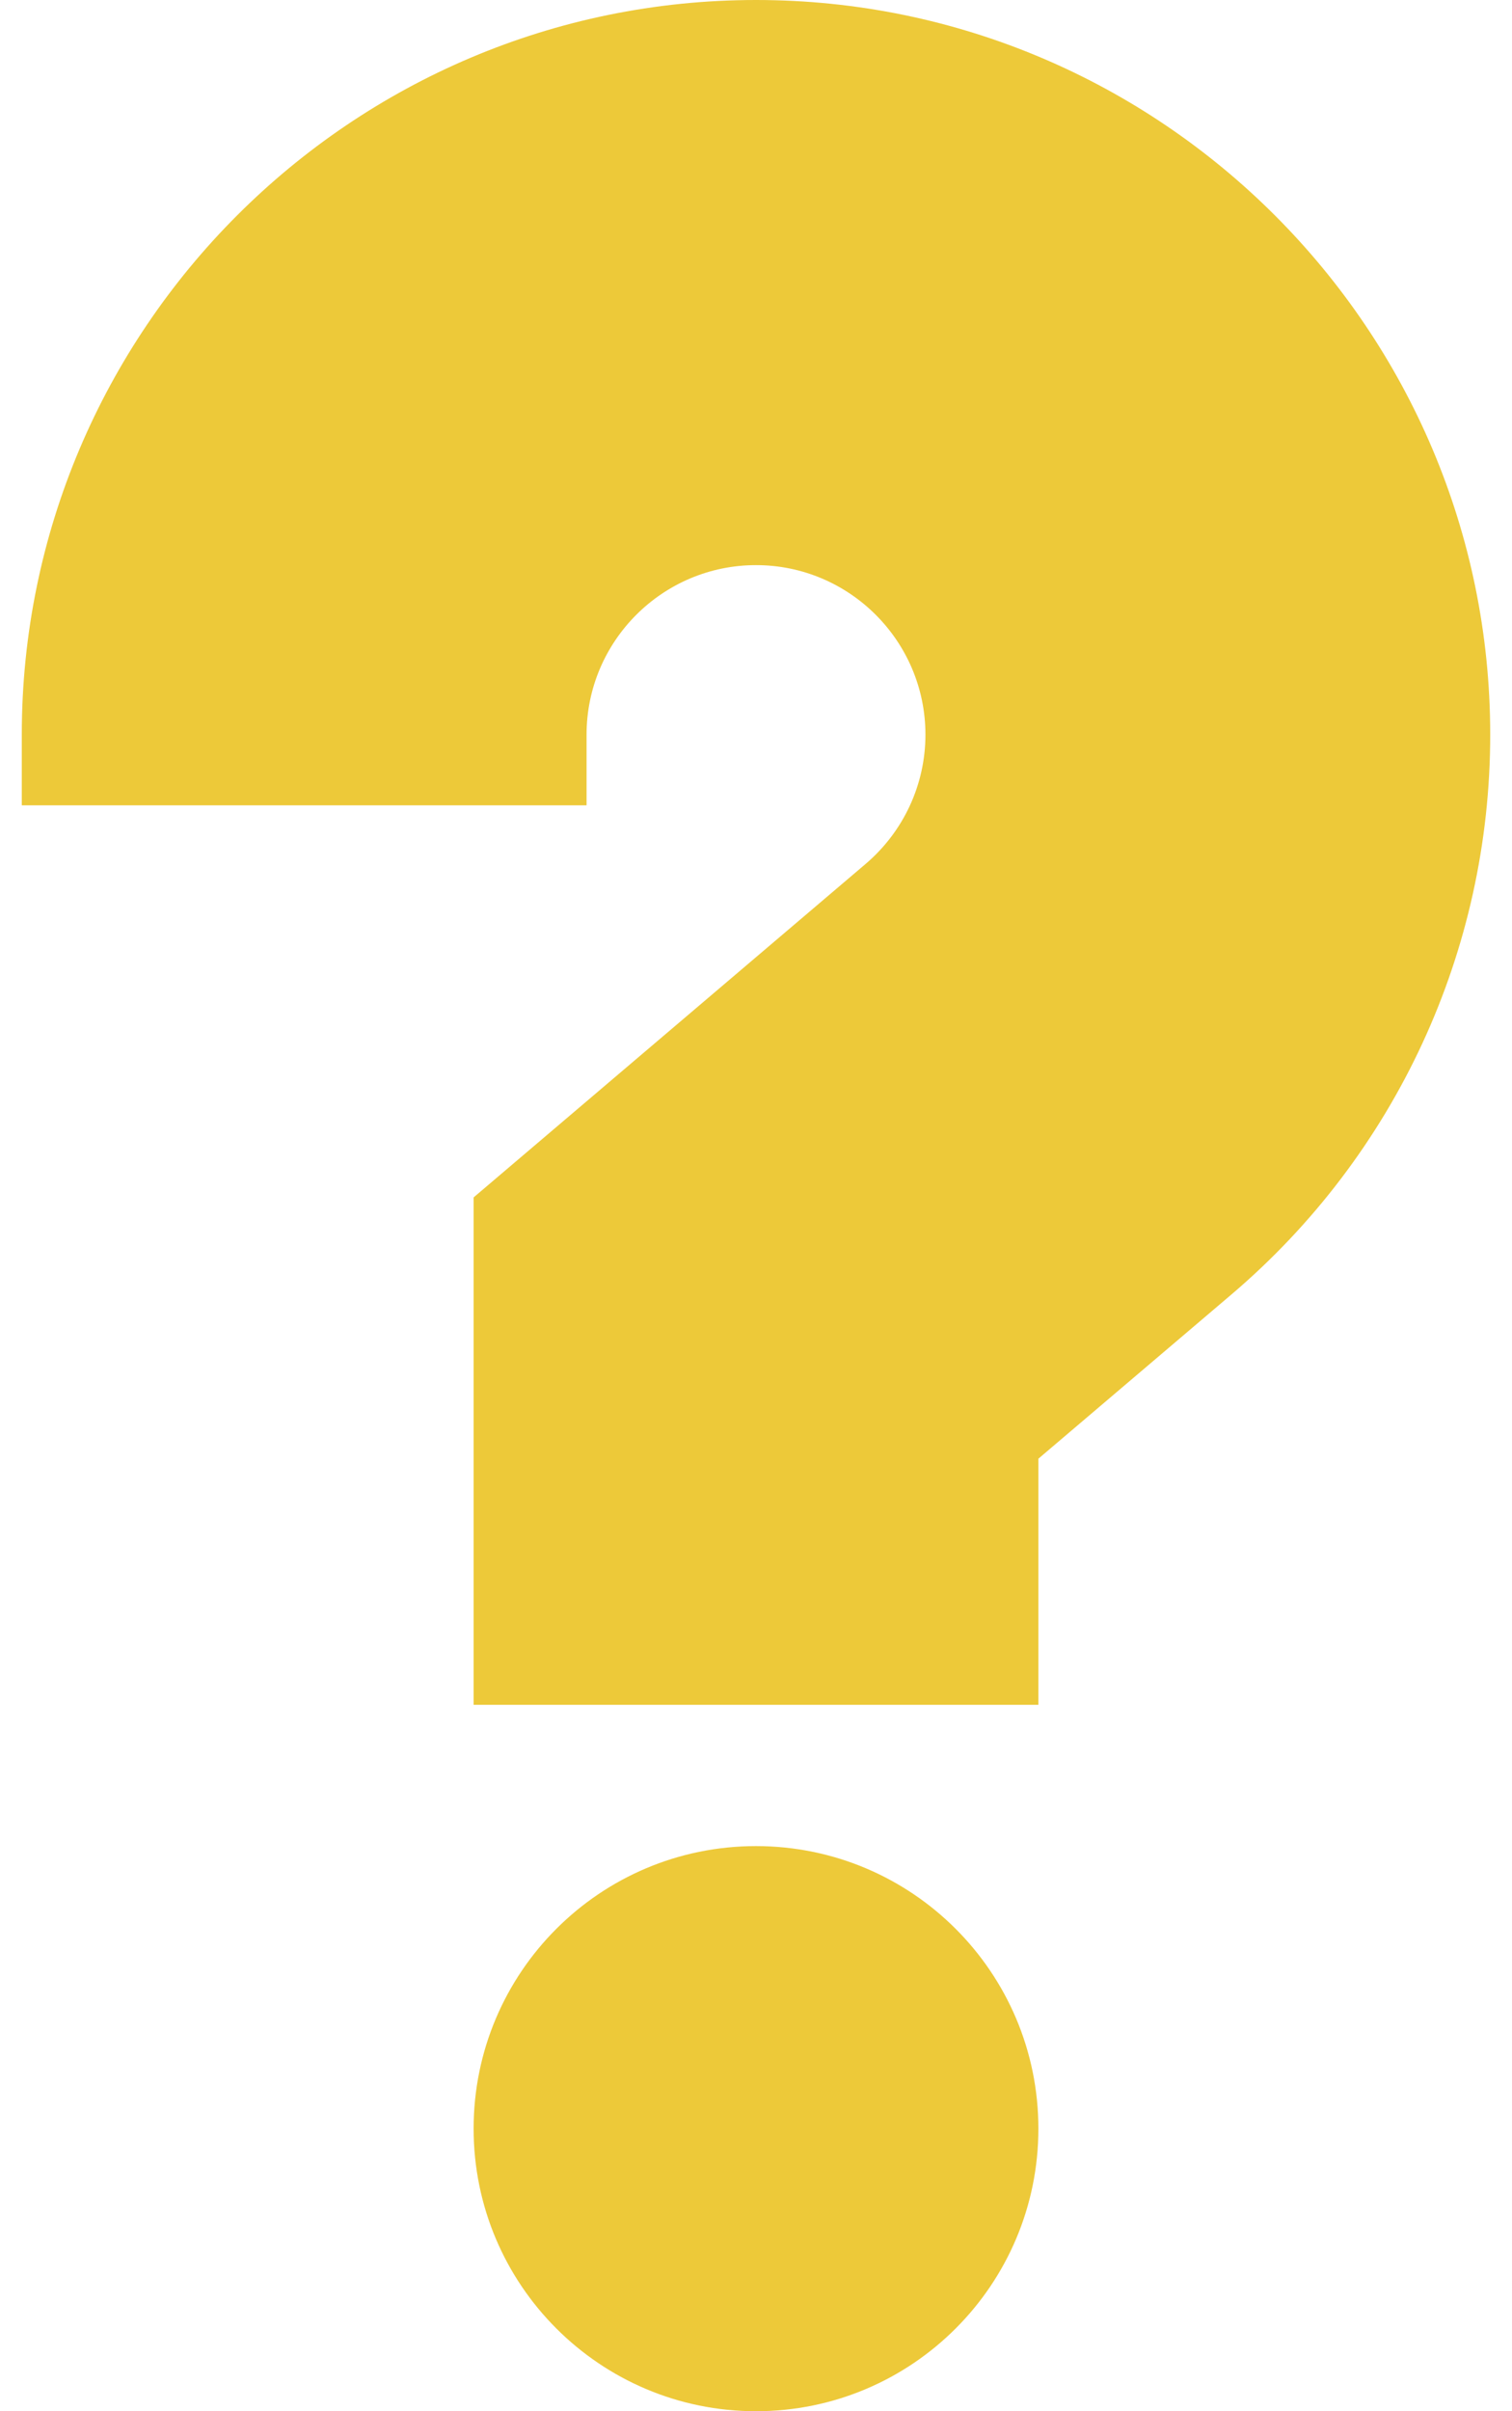 <svg width="64" height="102" viewBox="0 0 64 102" fill="none" xmlns="http://www.w3.org/2000/svg">
<path d="M32 102C38.602 102 43.953 96.648 43.953 90.047C43.953 83.445 38.602 78.094 32 78.094C25.398 78.094 20.047 83.445 20.047 90.047C20.047 96.648 25.398 102 32 102Z" fill="#EDC939"/>
<path d="M32 0C14.863 0 0.922 13.941 0.922 31.078V34.066H24.828V31.078C24.828 27.123 28.045 23.906 32 23.906C35.955 23.906 39.172 27.123 39.172 31.078C39.172 33.185 38.247 35.18 36.634 36.551L20.047 50.653V72.117H43.953V61.706L52.116 54.766C59.083 48.847 63.078 40.213 63.078 31.078C63.078 13.941 49.137 0 32 0V0Z" fill="#EDC939"/>
</svg>
